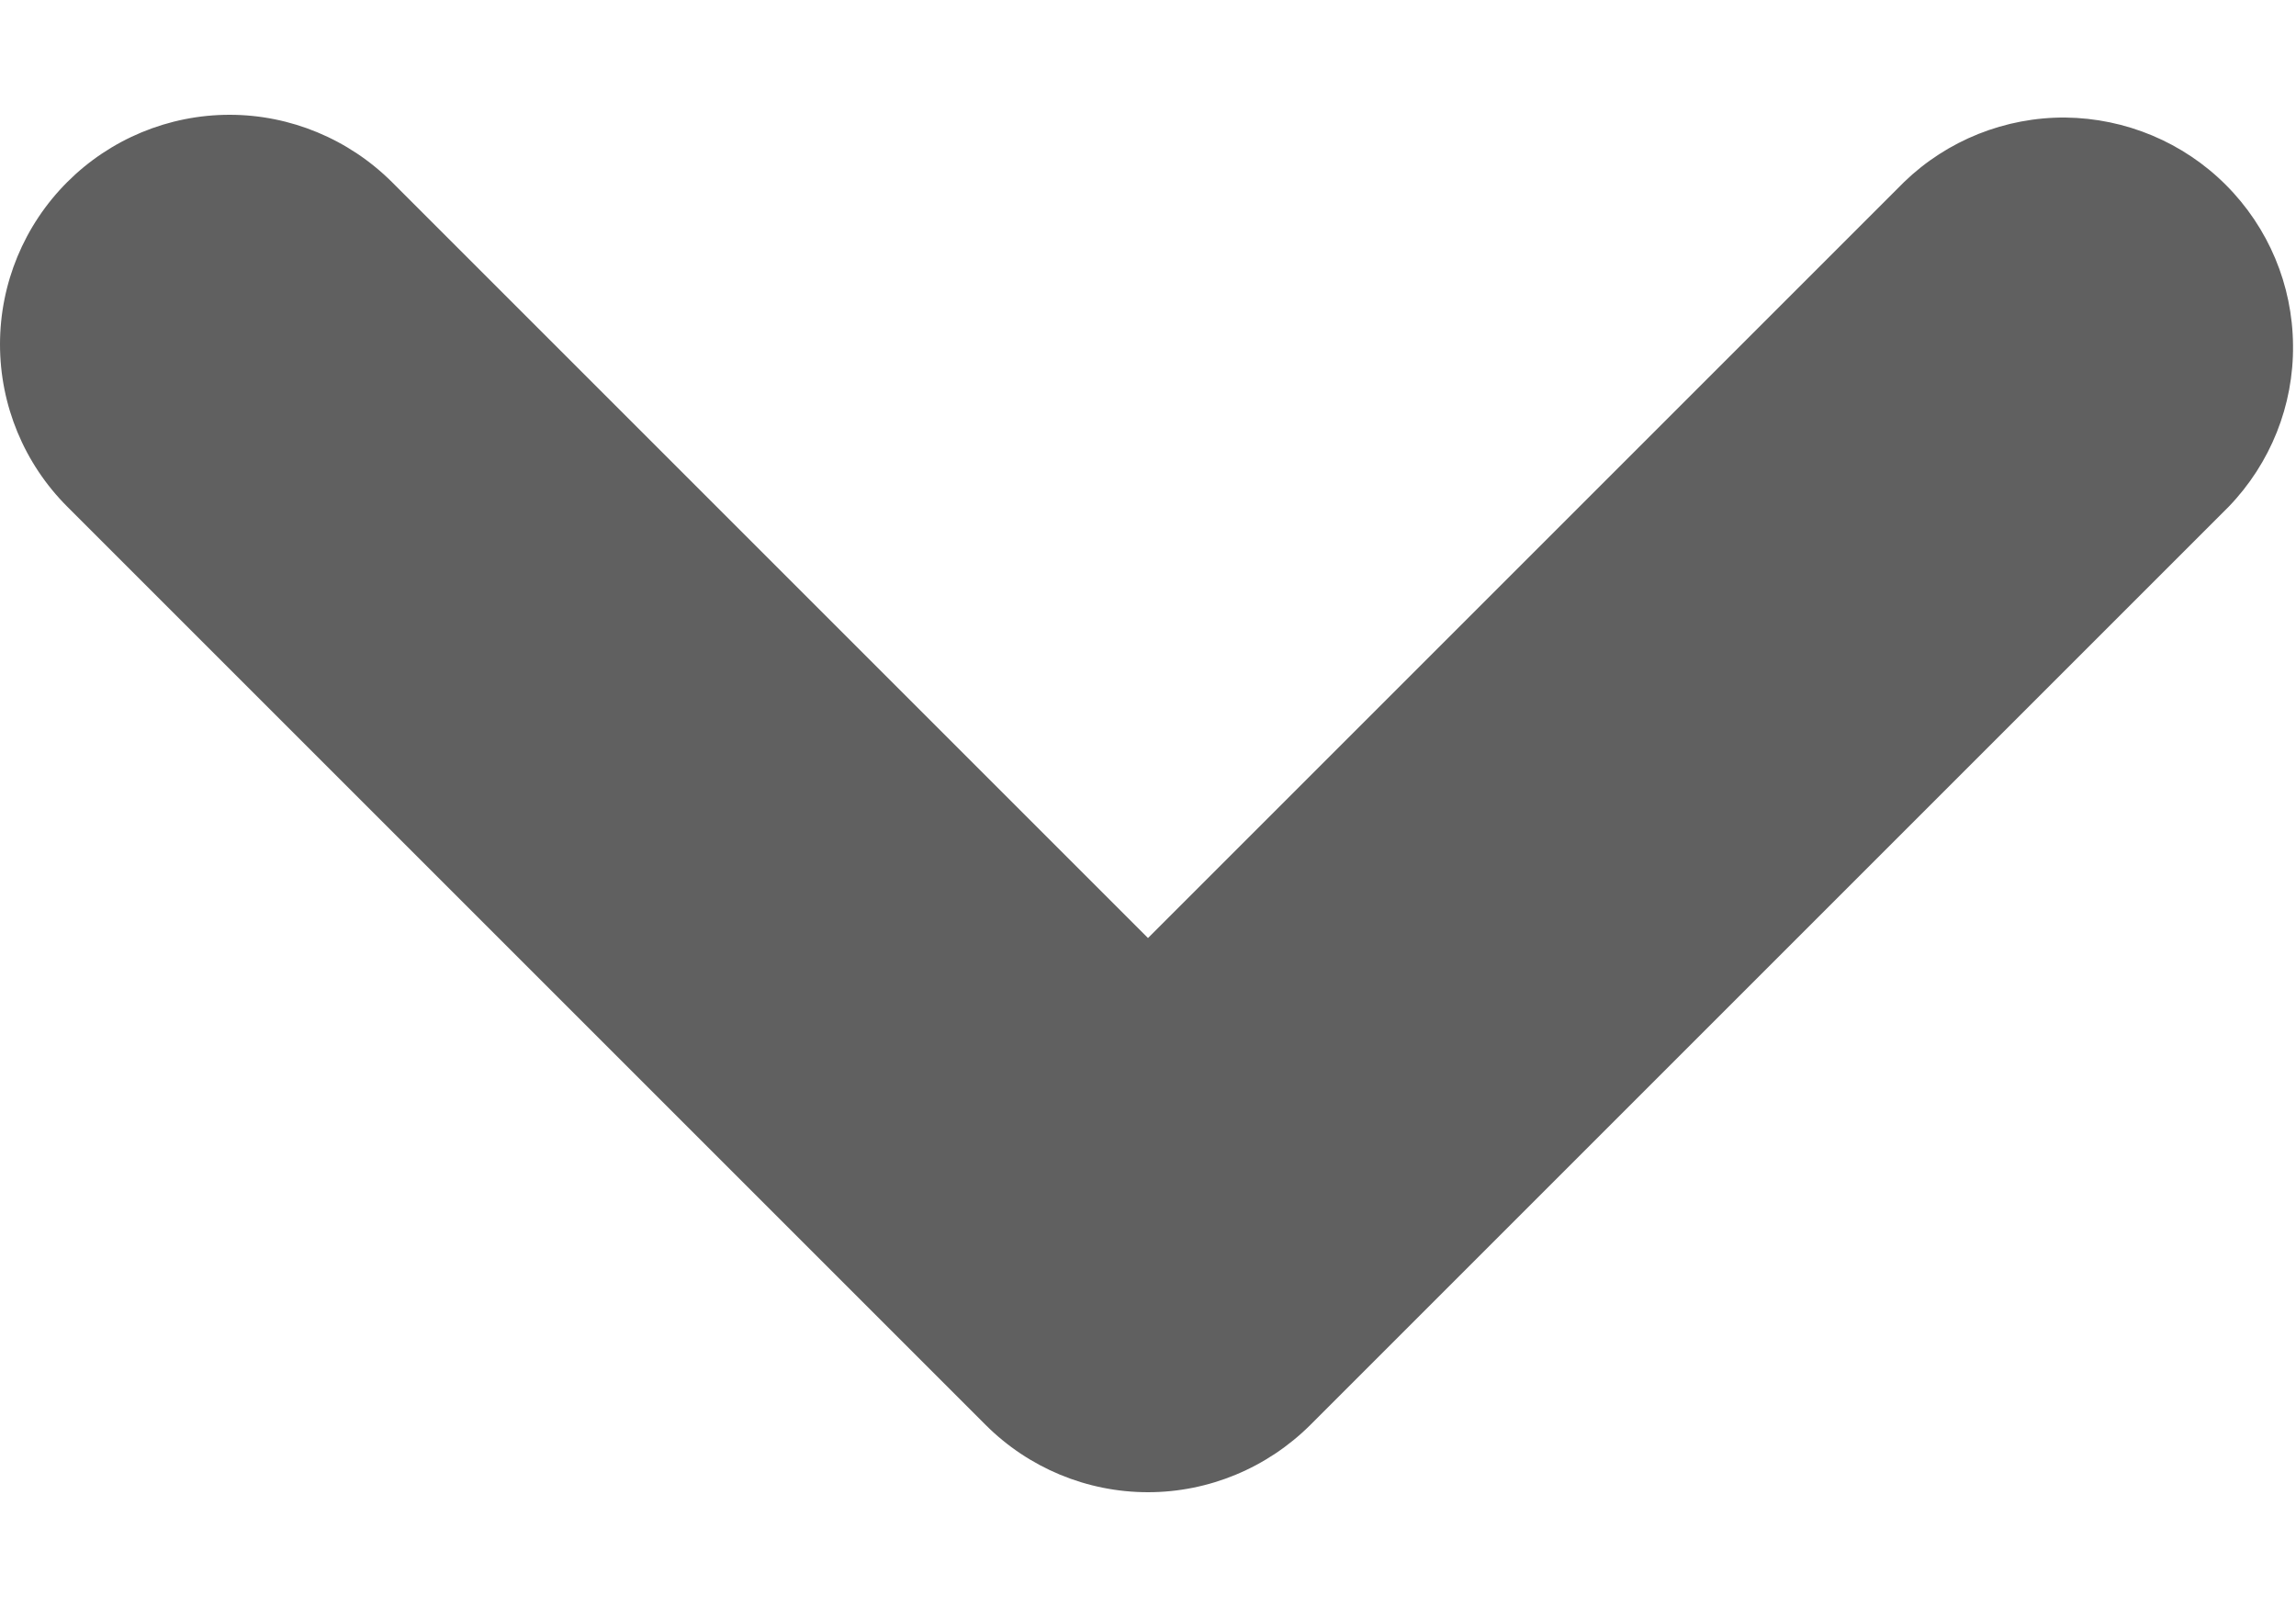 <svg width="10" height="7" viewBox="0 0 10 7" fill="none" xmlns="http://www.w3.org/2000/svg">
<path fill-rule="evenodd" clip-rule="evenodd" d="M0.293 0.793C0.48 0.606 0.734 0.5 1 0.5C1.265 0.5 1.519 0.606 1.707 0.793L5 4.086L8.293 0.793C8.481 0.611 8.734 0.51 8.996 0.512C9.258 0.515 9.509 0.62 9.694 0.805C9.88 0.991 9.985 1.241 9.987 1.504C9.99 1.766 9.889 2.018 9.707 2.207L5.707 6.207C5.519 6.394 5.265 6.5 5 6.5C4.734 6.5 4.48 6.394 4.293 6.207L0.293 2.207C0.105 2.019 -0 1.765 -0 1.5C-0 1.235 0.105 0.981 0.293 0.793Z" fill="#606060"/>
</svg>
